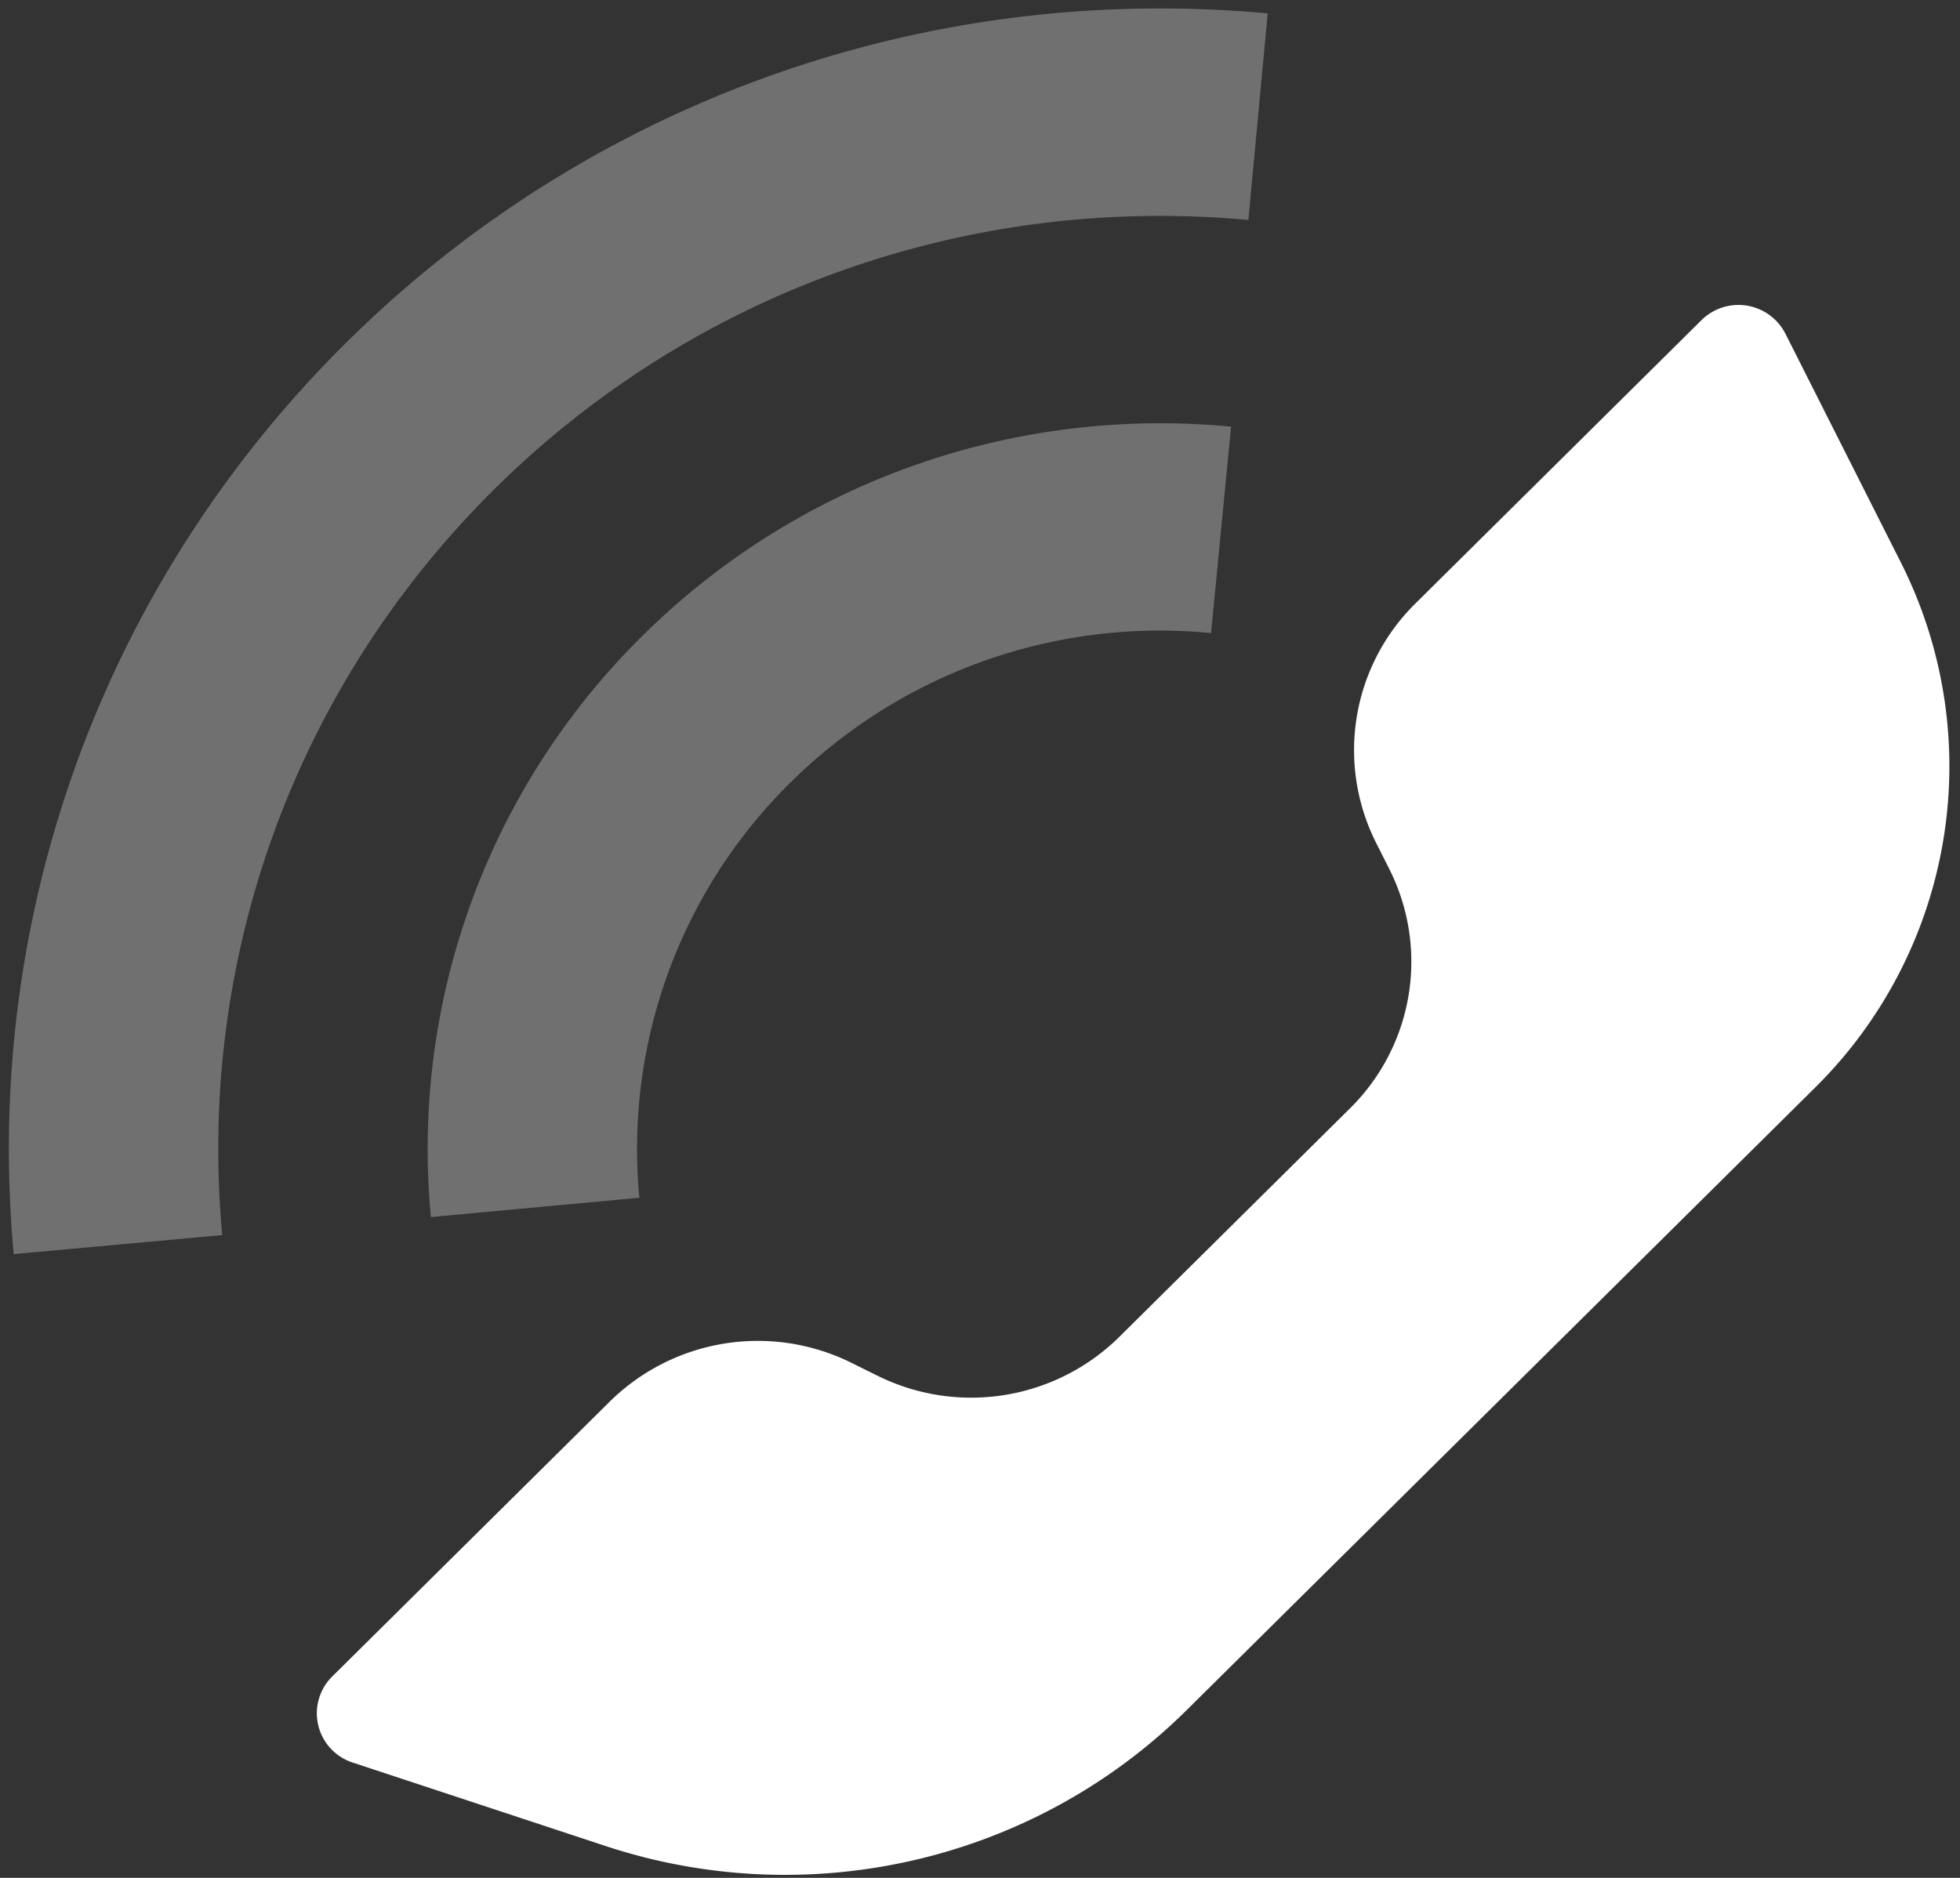 <svg width="48" height="46" xmlns="http://www.w3.org/2000/svg"><rect width="100%" height="100%" fill="#333333" stroke="none"/><g fill="#FFF" fill-rule="evenodd"><path d="M27.41 32.749l5.652-5.6a5.046 5.046 0 0 0 .96-5.865l-.32-.635a5.046 5.046 0 0 1 .96-5.865l7.008-6.943a1.29 1.29 0 0 1 2.053.33l2.83 5.61a11.07 11.07 0 0 1-2.107 12.866l-15.381 15.24c-3.727 3.694-9.24 4.983-14.24 3.331l-6.191-2.044a1.268 1.268 0 0 1-.502-2.103l6.799-6.736a5.164 5.164 0 0 1 5.92-.952l.64.317a5.164 5.164 0 0 0 5.92-.951z"/><path d="M30.149 10.45l-.49 5.058a12.857 12.857 0 0 0-10.302 3.662 12.601 12.601 0 0 0-3.699 10.17l-5.106.473a17.654 17.654 0 0 1 5.18-14.236c3.838-3.803 9.117-5.631 14.417-5.126zM31.046.328l-.474 5.06c-6.798-.627-13.546 1.722-18.467 6.597-4.914 4.87-7.285 11.544-6.662 18.27l-5.107.465c-.76-8.215 2.14-16.38 8.143-22.327 6.01-5.956 14.266-8.83 22.567-8.065z" fill-rule="nonzero" opacity=".3"/></g></svg>